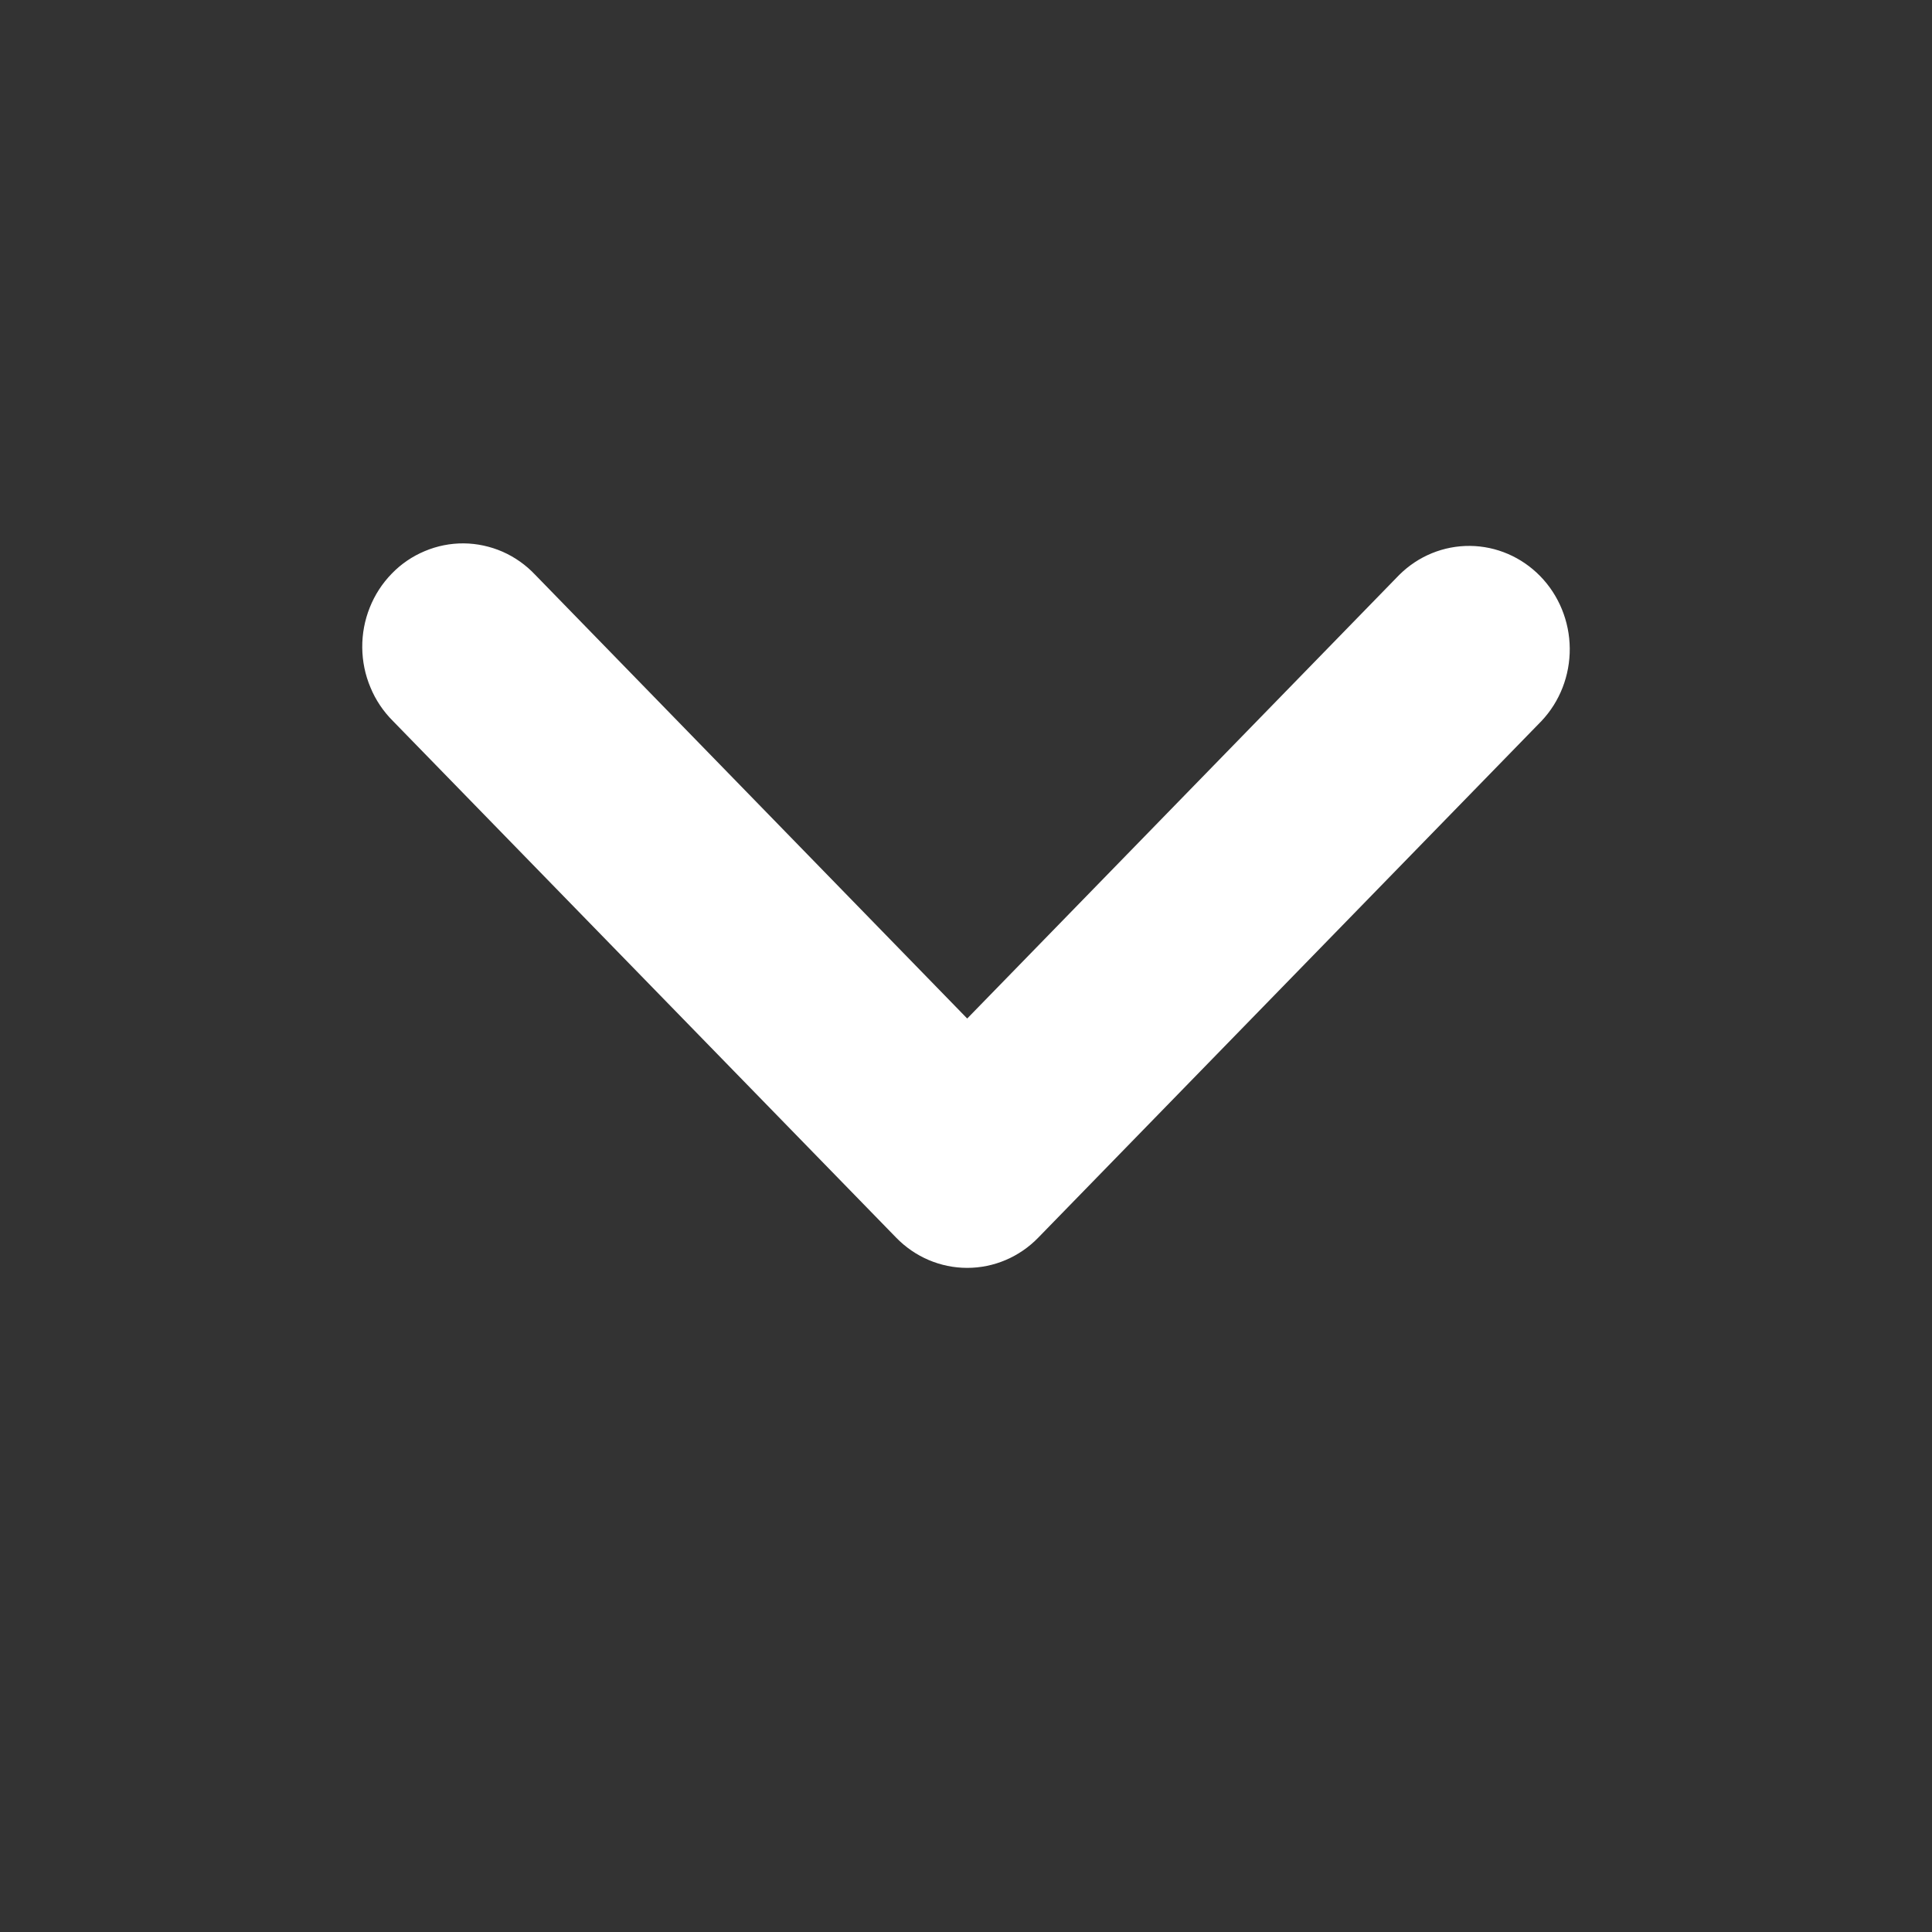<svg width="16" height="16" viewBox="0 0 16 16" fill="none" xmlns="http://www.w3.org/2000/svg">
<rect x="0" y="0" width="16" height="16" fill="#333333" stroke="none"/>
<path d="M12.766 5.971C12.918 5.81 13.002 5.594 13 5.369C12.998 5.145 12.91 4.93 12.756 4.772C12.601 4.613 12.392 4.523 12.174 4.521C11.955 4.519 11.745 4.605 11.588 4.761L8.01 8.435L4.433 4.761C4.356 4.679 4.264 4.614 4.162 4.569C4.061 4.525 3.951 4.501 3.841 4.5C3.73 4.499 3.62 4.521 3.518 4.564C3.415 4.607 3.322 4.67 3.244 4.751C3.166 4.831 3.104 4.926 3.062 5.032C3.02 5.137 2.999 5.249 3 5.363C3.001 5.477 3.024 5.589 3.068 5.693C3.111 5.798 3.175 5.892 3.254 5.971L7.421 10.249C7.577 10.41 7.789 10.5 8.01 10.5C8.231 10.5 8.443 10.41 8.599 10.249L12.766 5.971Z" fill="white"/>
</svg>
